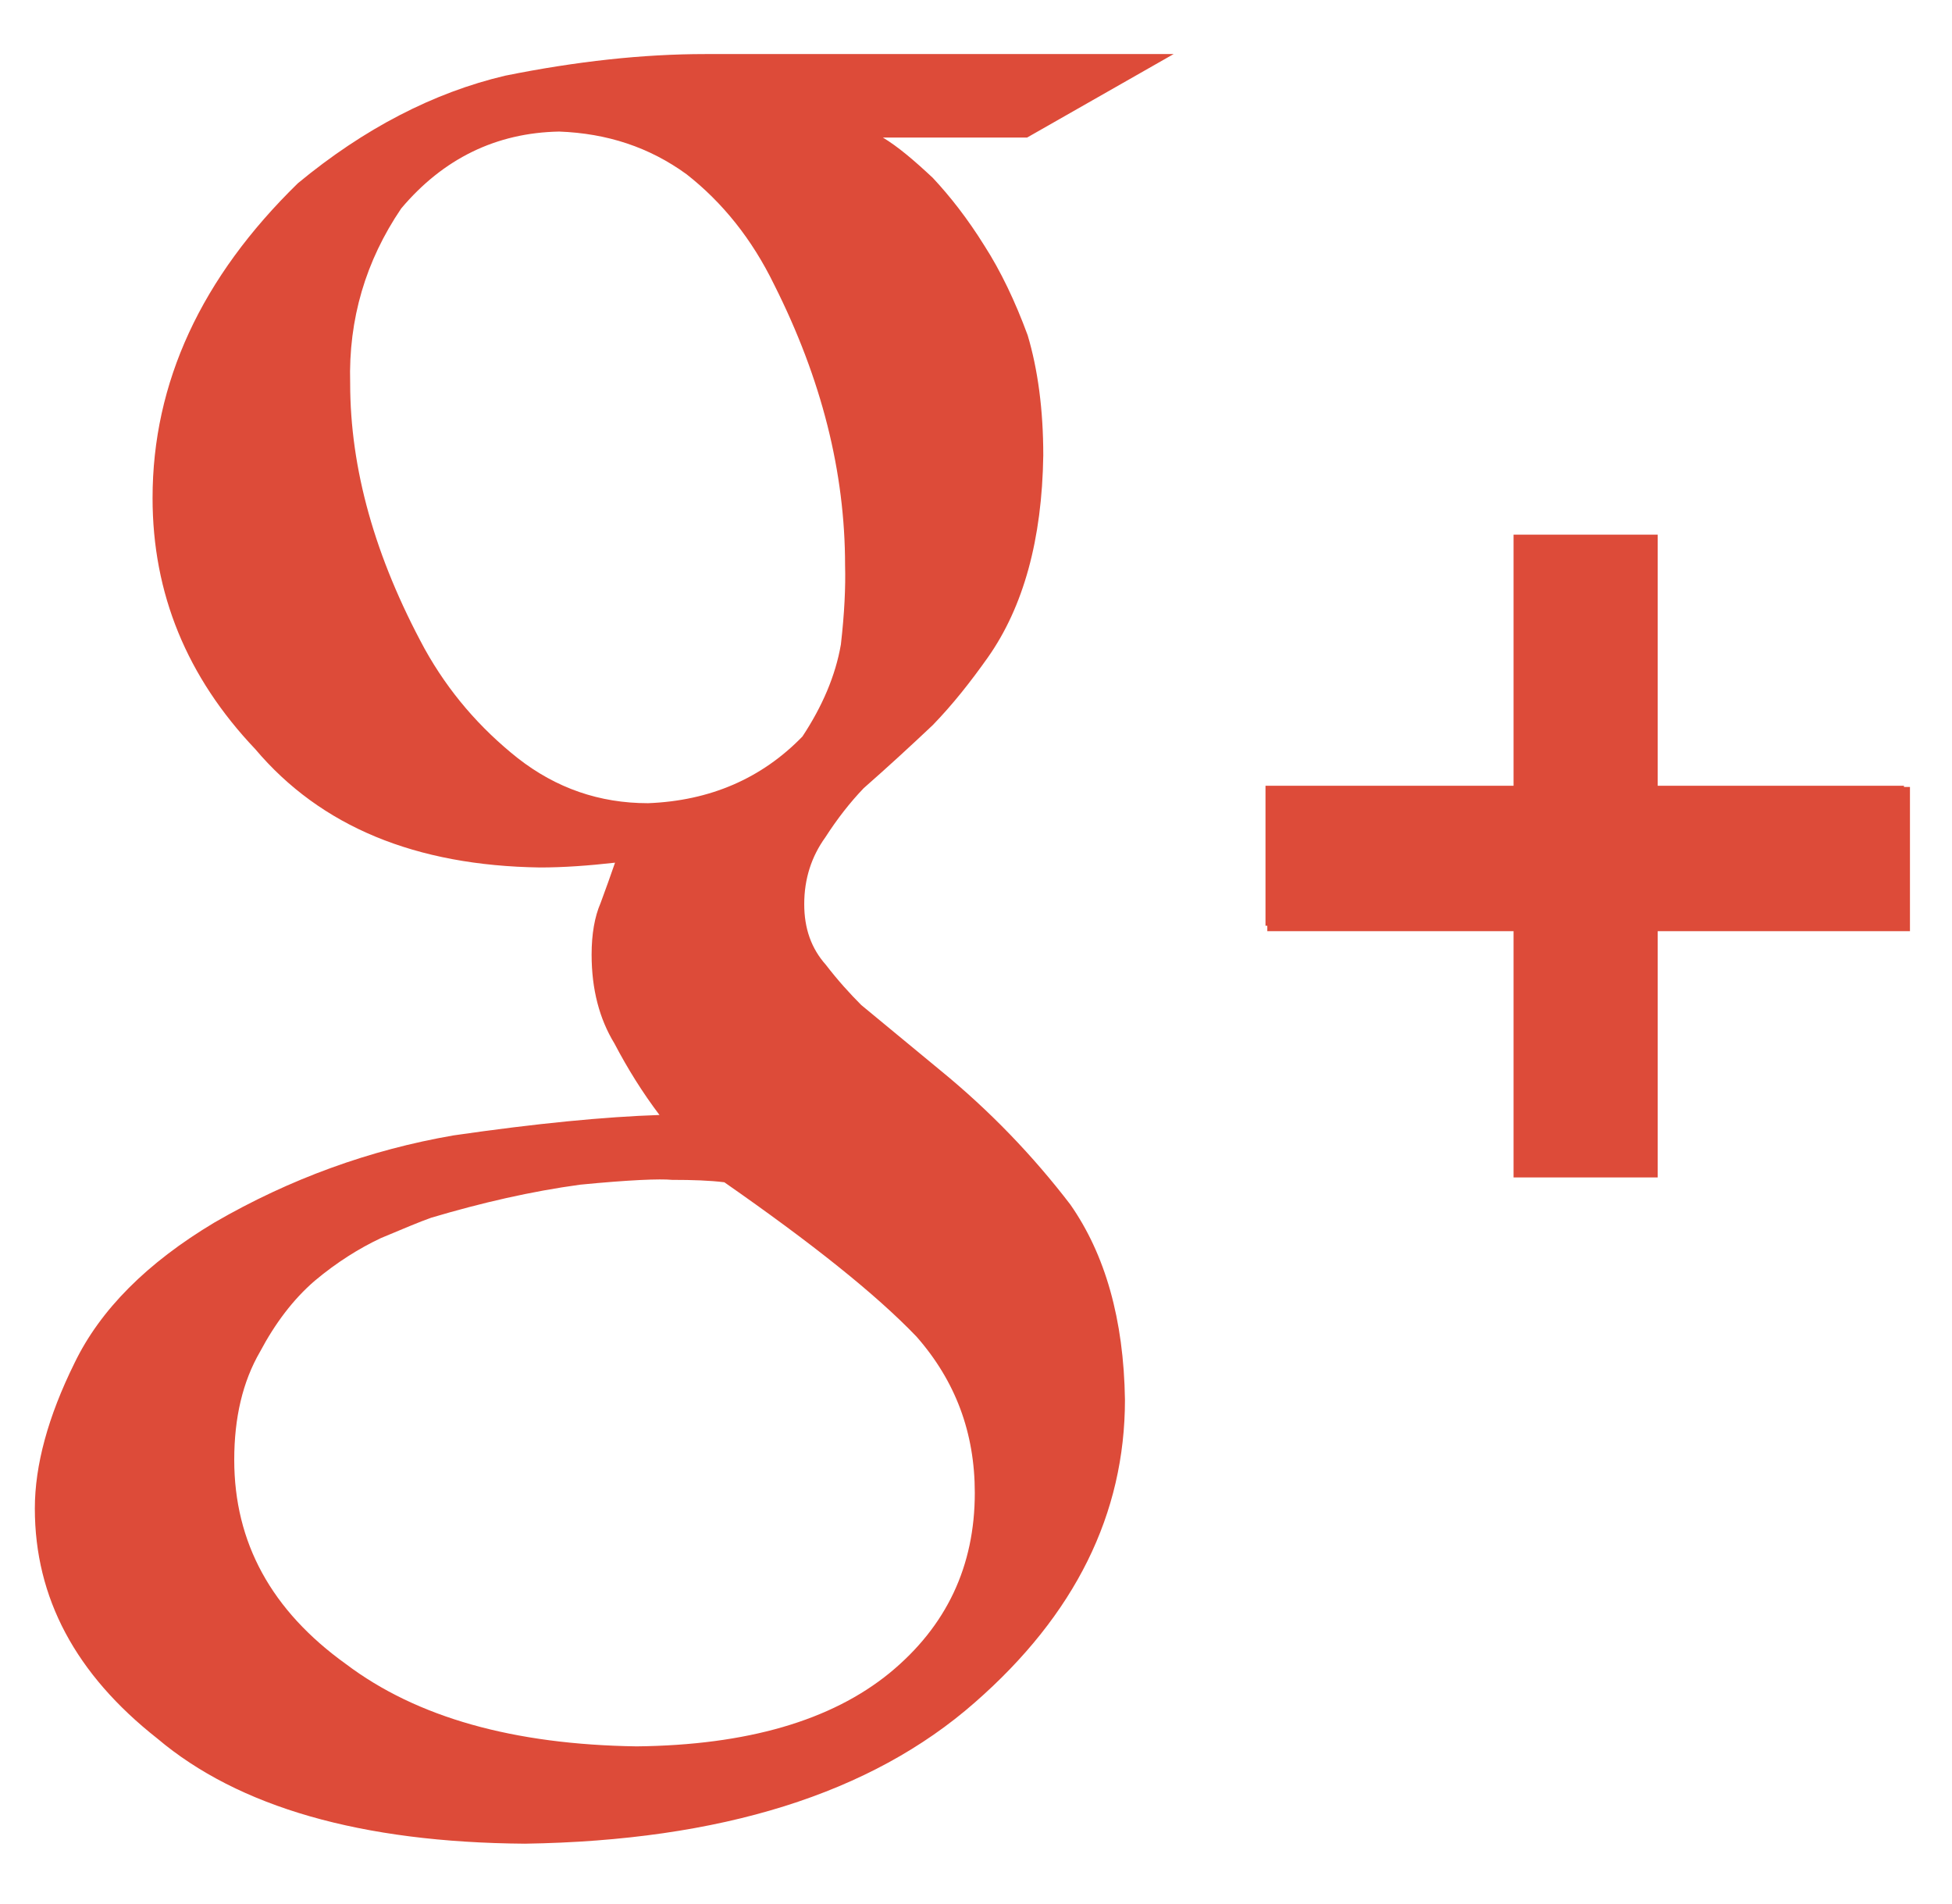 <svg xmlns="http://www.w3.org/2000/svg" viewBox="0 0 325 317" enable-background="new 0 0 325 317"><path d="M195.4 9h-78c-10.3 0-21.4 1.2-33.3 3.6-11.9 2.8-23.5 8.8-34.5 17.9-16.1 15.7-24.2 33.2-24.2 52.4 0 15.9 5.7 29.8 17.1 41.8 10.9 12.9 26.7 19.4 47.4 19.7 3.9 0 8.1-.3 12.5-.8-.7 2-1.5 4.3-2.4 6.7-1 2.3-1.5 5.2-1.5 8.6 0 5.8 1.3 10.7 3.8 14.8 2.2 4.2 4.7 8.2 7.5 11.9-9.1.3-20.5 1.4-34.3 3.4-13.9 2.4-27.2 7.2-39.8 14.5-11.2 6.7-19 14.5-23.3 23.4-4.4 8.9-6.6 17-6.6 24.2 0 14.9 6.8 27.6 20.4 38.3 13.5 11.4 33.9 17.3 61.2 17.5 32.6-.5 57.6-8.3 74.9-23.5 16.7-14.6 25-31.4 25-50.4-.2-13.4-3.3-24.2-9.1-32.5-6.2-8.1-13.4-15.6-21.6-22.3l-13.2-10.9c-1.9-1.9-3.9-4.1-5.9-6.7-2.4-2.7-3.6-6-3.6-10.1 0-4.2 1.2-7.9 3.5-11.1 2-3.1 4.1-5.8 6.4-8.2 4.1-3.6 7.9-7.1 11.5-10.5 3.3-3.4 6.3-7.2 9.2-11.3 5.9-8.4 9-19.6 9.2-33.6 0-7.6-.9-14.3-2.6-20-2.1-5.7-4.5-10.7-7.2-14.9-2.8-4.5-5.7-8.2-8.6-11.3-3.1-2.9-5.8-5.2-8.3-6.7h24l24.4-13.9zm-42.8 213.5c6.5 7.4 9.7 16 9.7 26 0 12.2-4.7 22.2-14.2 30-9.7 7.9-23.7 12-42.1 12.2-20.5-.3-36.6-4.8-48.4-13.7-12.4-8.9-18.6-20.2-18.6-34 0-7 1.4-13 4.3-18 2.5-4.7 5.5-8.7 9.1-11.8 3.7-3.1 7.4-5.4 11-7.1 3.6-1.5 6.4-2.7 8.4-3.4 8.4-2.5 16.7-4.4 24.8-5.5 8.2-.8 13.3-1 15.3-.8 3.4 0 6.3.1 8.7.4 14.5 10.1 25.2 18.6 32 25.7zm-12.6-115.2c-.9 5.2-3.1 10.3-6.4 15.3-6.8 7-15.4 10.7-25.7 11.1-8.1 0-15.3-2.5-21.7-7.5-6.3-5-11.5-11-15.5-18.2-8.3-15.3-12.4-30-12.4-44.2-.3-10.7 2.6-20.4 8.5-29.1 7-8.3 15.8-12.6 26.3-12.8 8 .3 15 2.6 21.2 7.1 6 4.7 10.9 10.8 14.6 18.4 7.9 15.7 11.8 31.2 11.8 46.7.1 3.6-.1 8-.7 13.2zm177 23.7v-.2h-41v-41.8h-24v41.8h-41.3v23.3h.3v.9h41v41h24v-41h42v-24h-1z" fill-rule="evenodd" clip-rule="evenodd" fill="#DD4B39"/></svg>